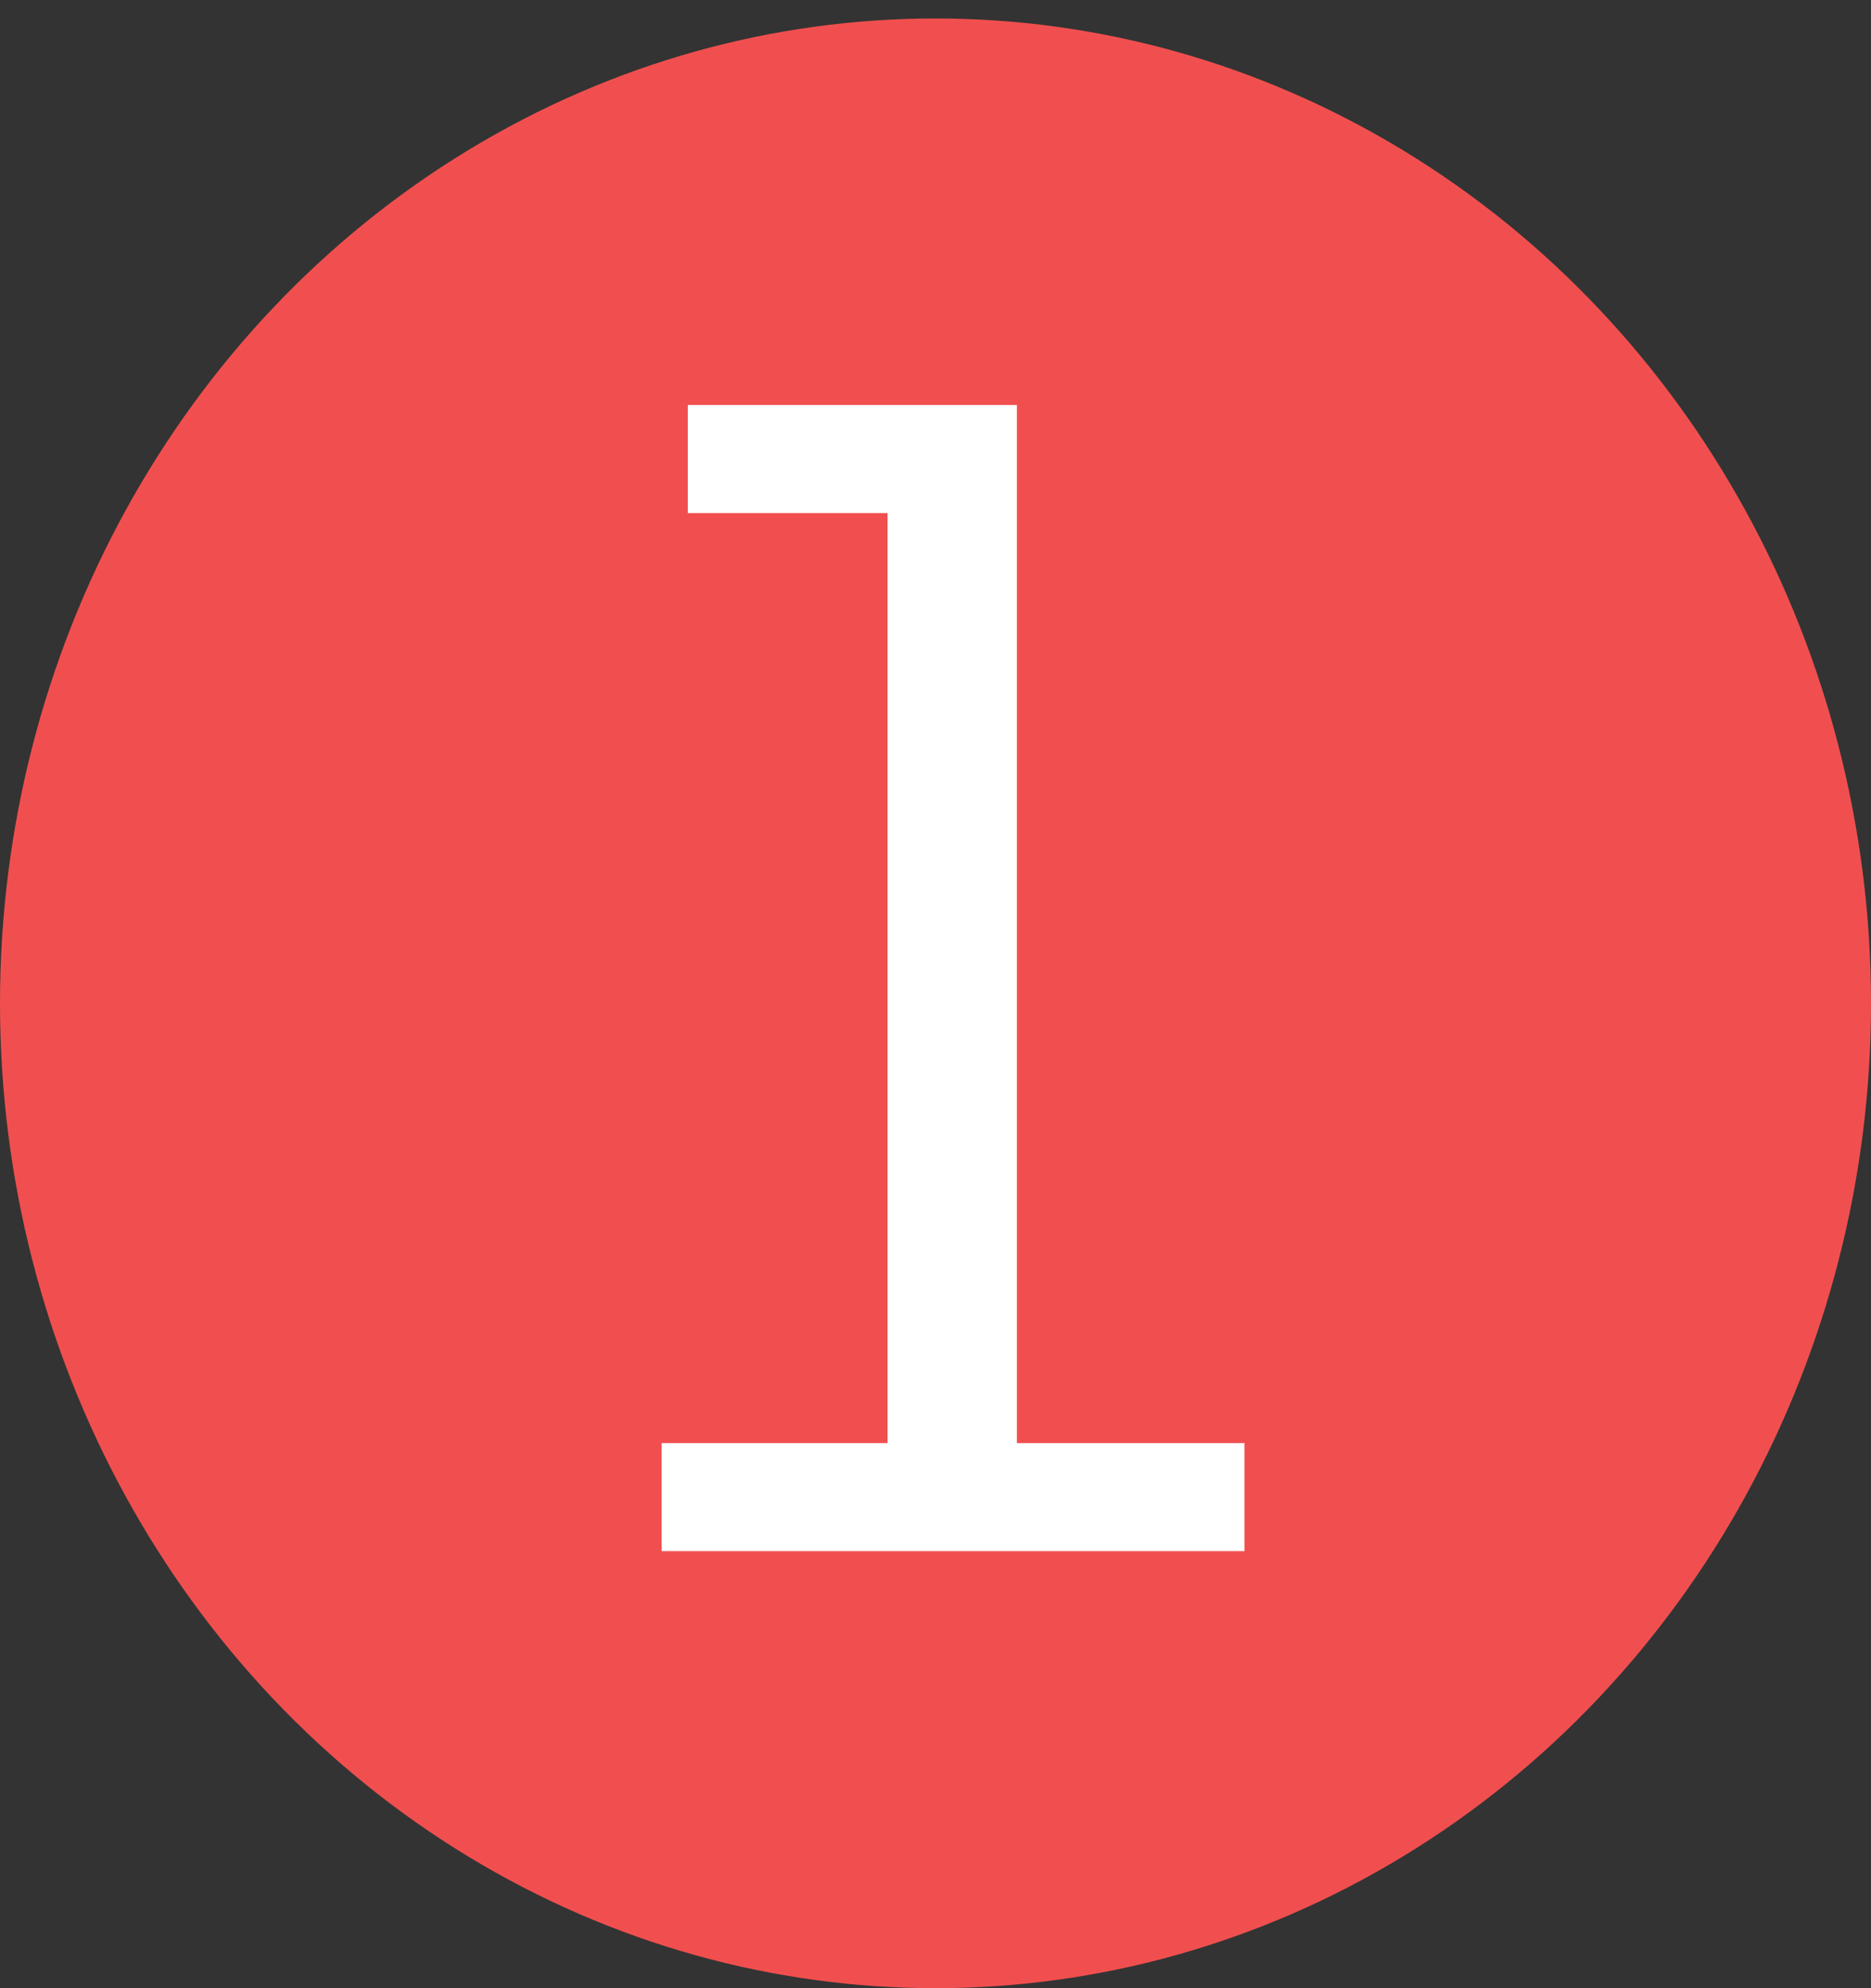<svg width="16" height="17" viewBox="0 0 16 17" fill="none" xmlns="http://www.w3.org/2000/svg">
<rect x="0" y="0" width="16" height="17" fill="#333333" stroke="none"/>
<ellipse cx="8" cy="8.579" rx="8" ry="8.421" fill="#F14F4F"/>
<path d="M7.59 4.387H5.882V3.463H8.696V12.339H10.642V13.263H5.658V12.339H7.59V4.387Z" fill="white"/>
</svg>
